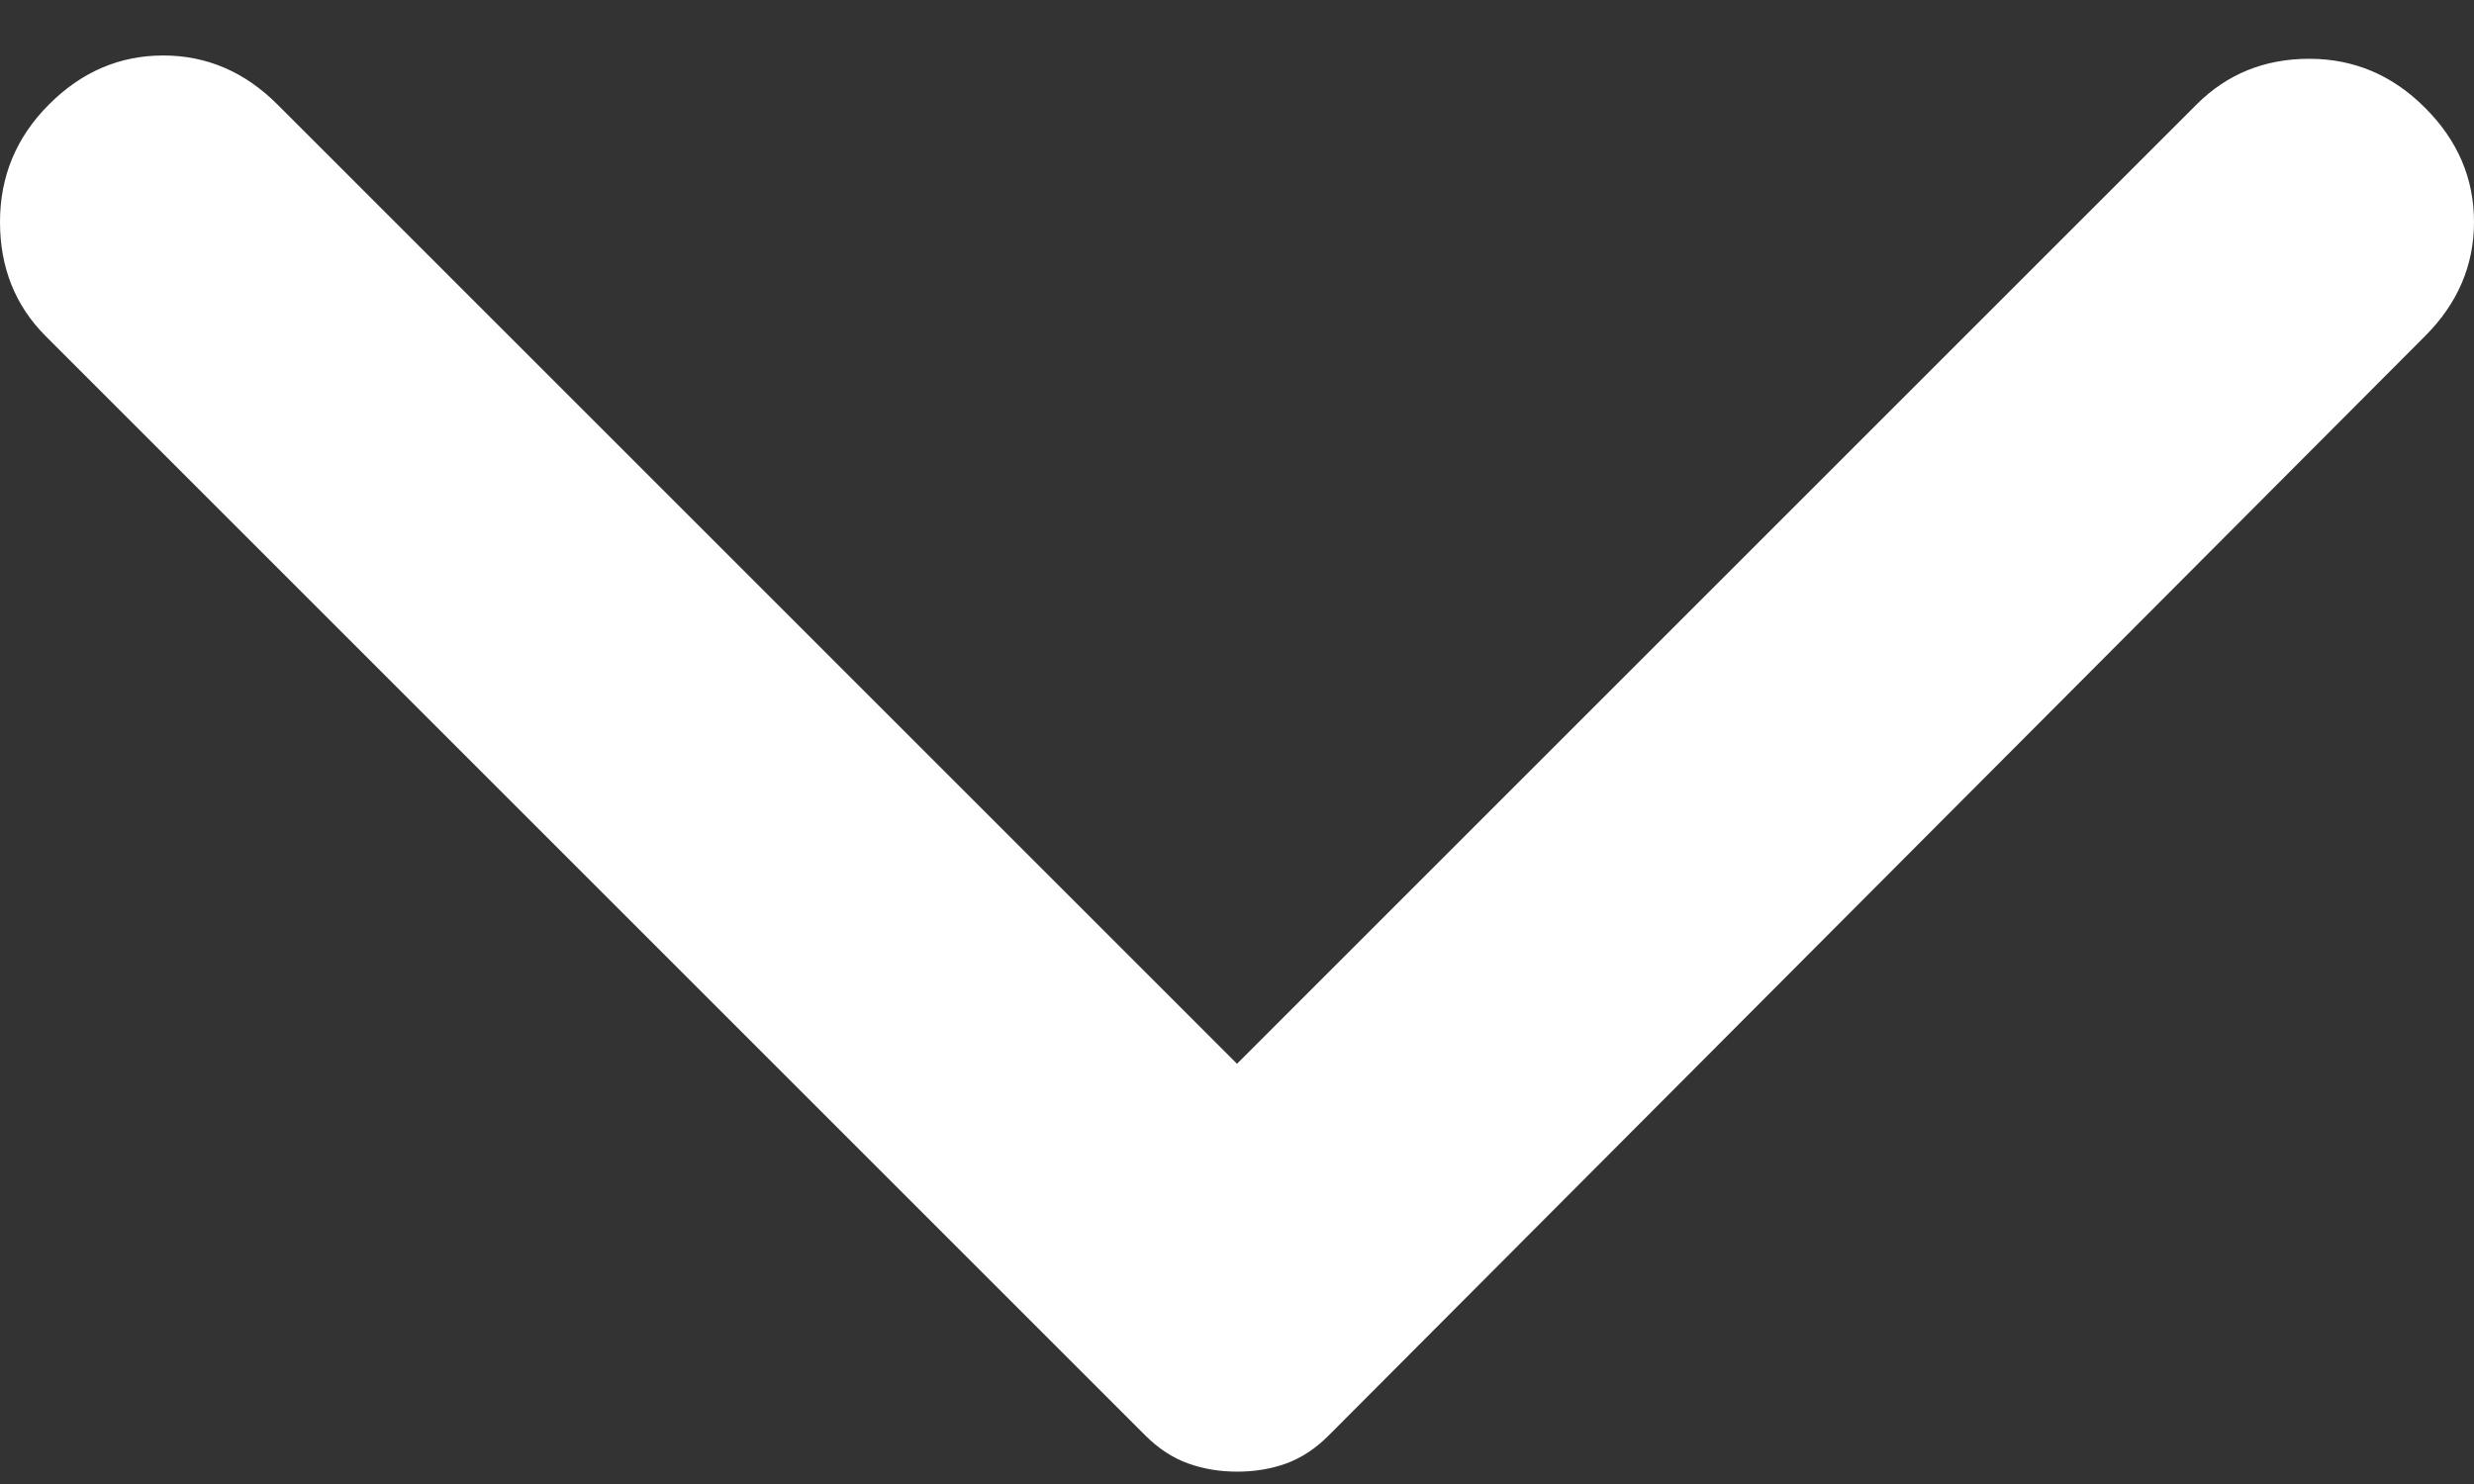 <svg width="30" height="18" viewBox="0 0 30 18" fill="none" xmlns="http://www.w3.org/2000/svg">
<rect x="0" y="0" width="30" height="18" fill="#333333" stroke="none"/>
<path d="M29.406 4.077L16.108 17.415C15.95 17.573 15.778 17.685 15.594 17.752C15.409 17.818 15.211 17.851 15 17.85C14.789 17.85 14.591 17.817 14.406 17.75C14.222 17.684 14.05 17.572 13.892 17.415L0.554 4.077C0.185 3.708 -6.38372e-07 3.246 -6.62592e-07 2.692C-6.86812e-07 2.138 0.198 1.663 0.594 1.267C0.989 0.871 1.451 0.673 1.979 0.673C2.507 0.673 2.968 0.871 3.364 1.267L15 12.903L26.636 1.267C27.005 0.898 27.461 0.713 28.002 0.713C28.544 0.713 29.012 0.911 29.406 1.307C29.802 1.702 30 2.164 30 2.692C30 3.219 29.802 3.681 29.406 4.077Z" fill="white"/>
</svg>
